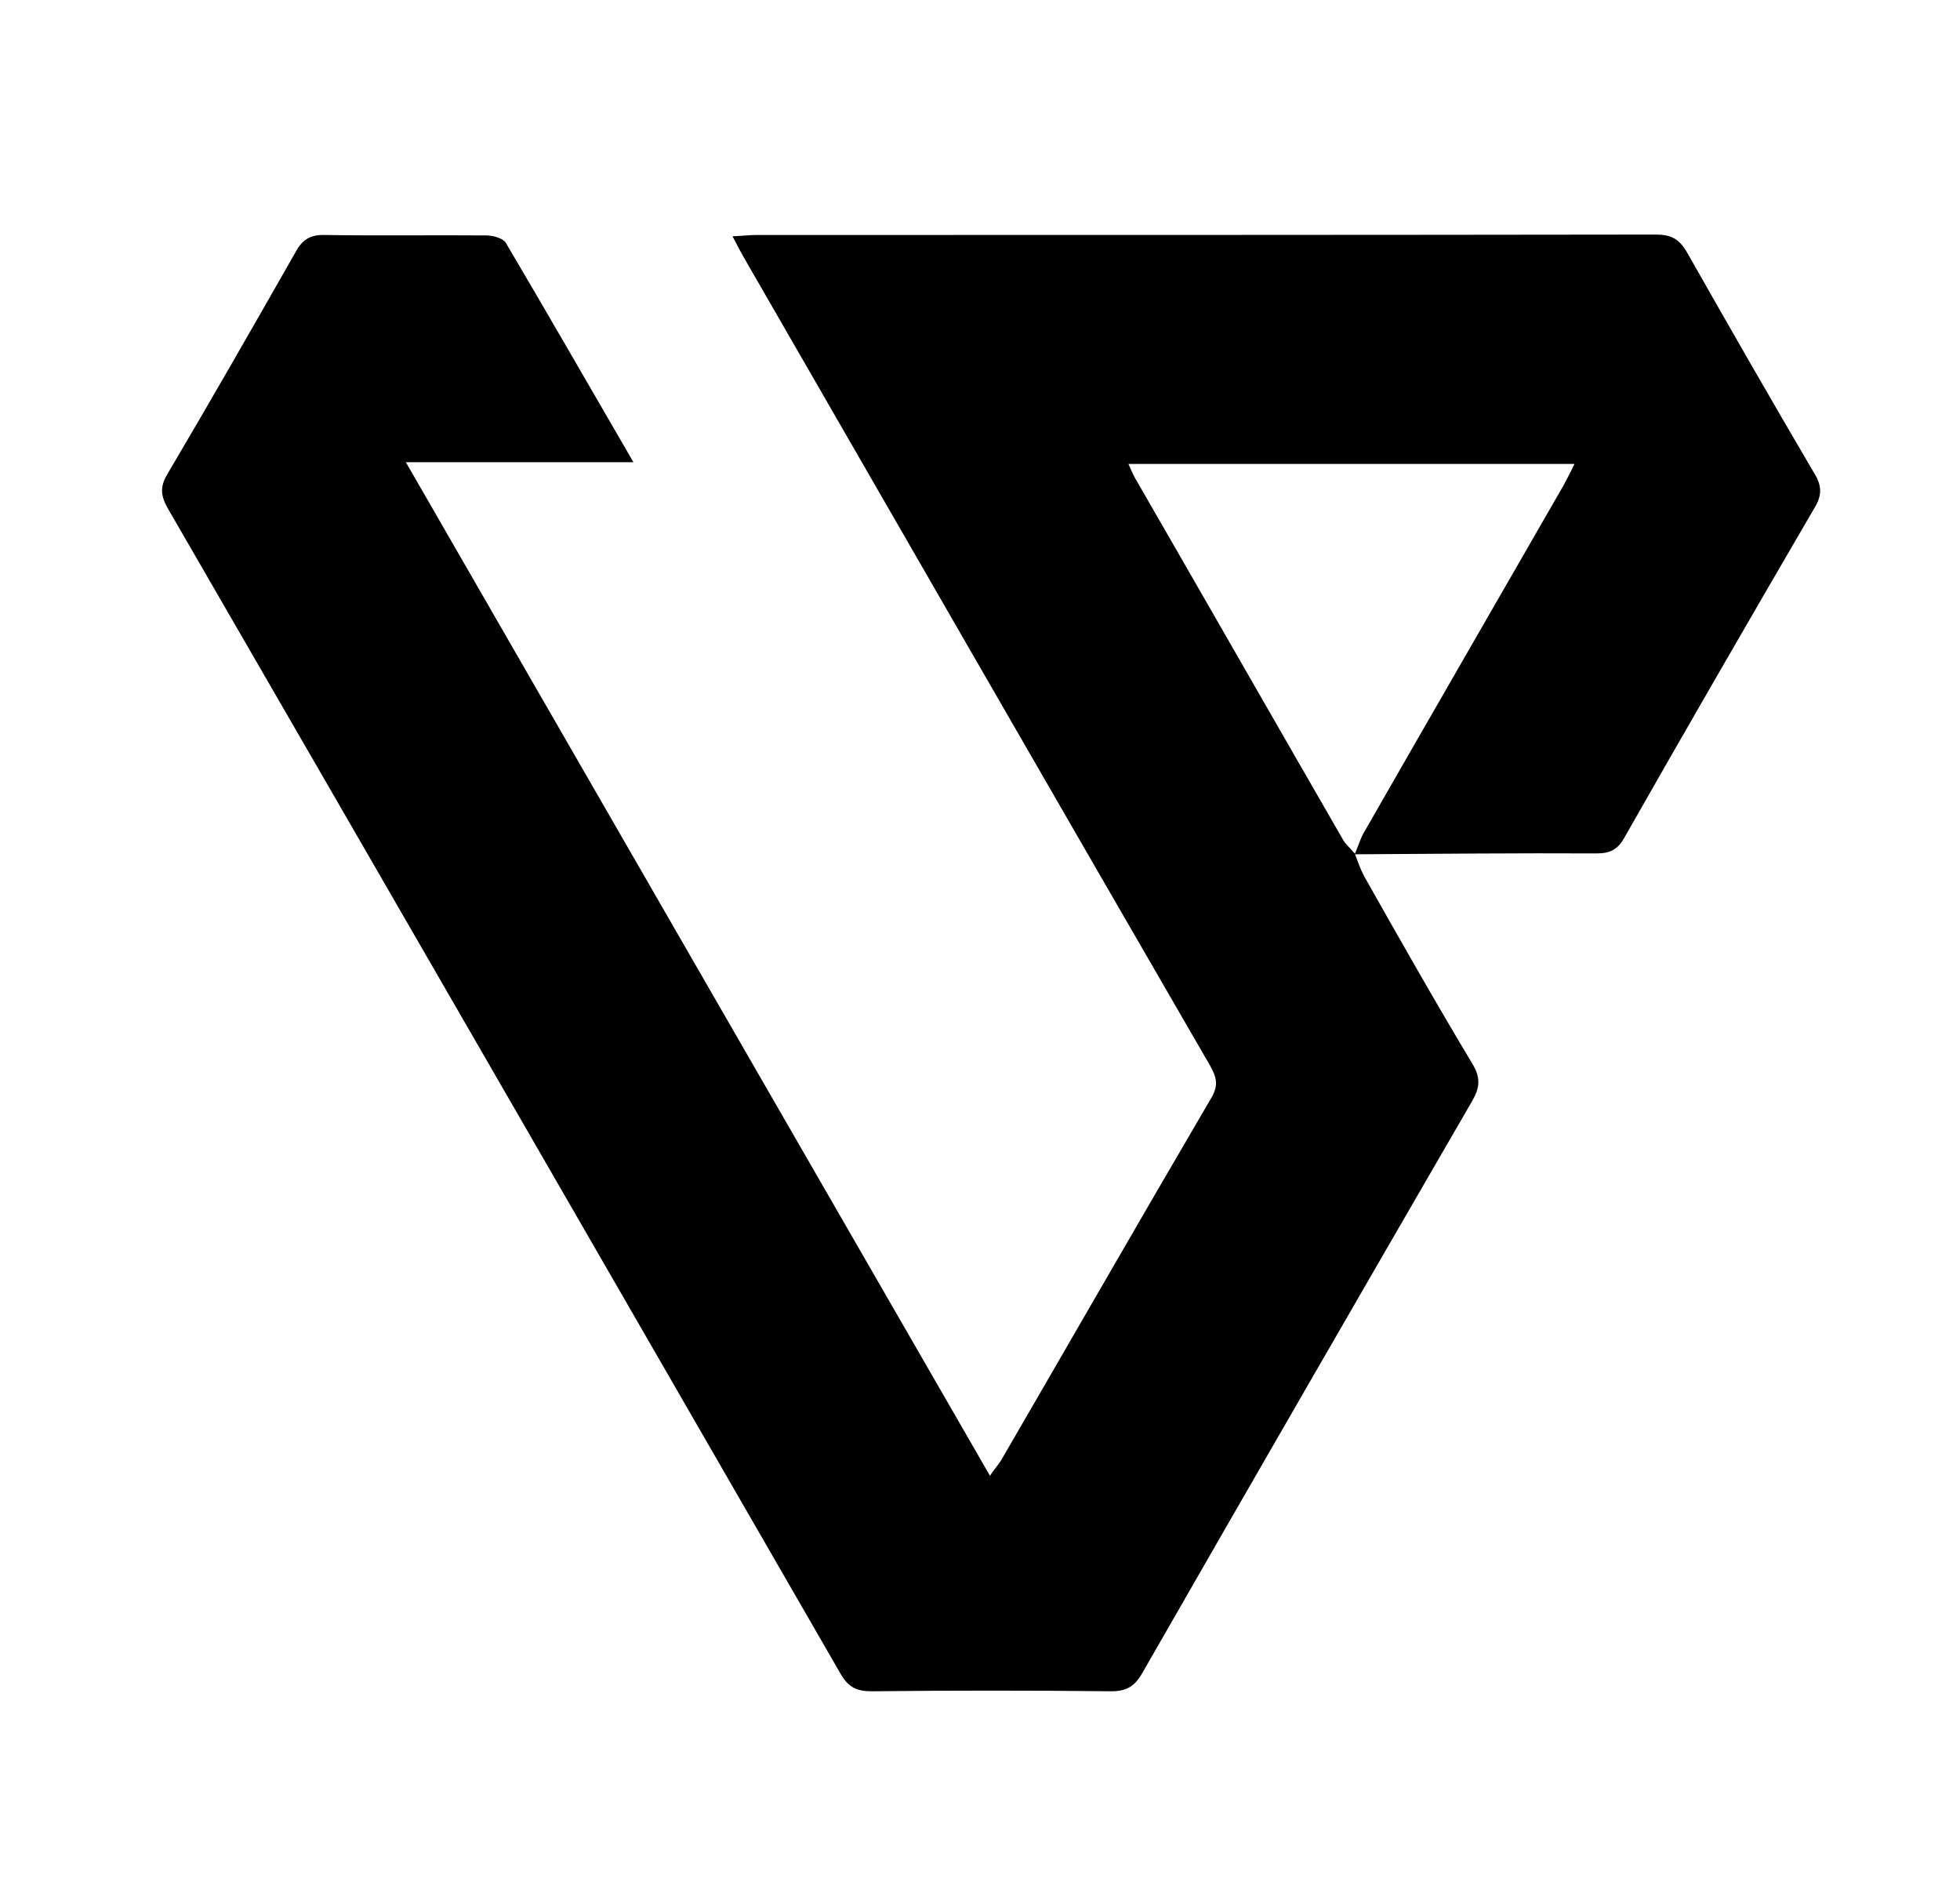 <?xml version="1.0" encoding="utf-8"?>
<!-- Generator: Adobe Illustrator 19.0.0, SVG Export Plug-In . SVG Version: 6.00 Build 0)  -->
<svg version="1.1" id="Layer_1" xmlns="http://www.w3.org/2000/svg" xmlns:xlink="http://www.w3.org/1999/xlink" x="0px" y="0px"
	 viewBox="0 0 453 440" style="enable-background:new 0 0 453 440;" xml:space="preserve">
<path id="XMLID_148_" d="M313.1,197.2c0.7,1.8,1.3,3.6,2.2,5.3c8.2,14.5,16.4,29,25,43.3c2,3.3,1.7,5.6-0.1,8.7
	c-25.5,44-50.9,88-76.2,132.1c-1.7,3-3.6,4.2-7.1,4.2c-18.5-0.2-37-0.2-55.4,0c-3.5,0-5.4-0.9-7.2-4
	C142.5,297,90.7,207.2,38.8,117.5c-1.6-2.8-1.9-4.9-0.2-7.8c10.1-17.1,20-34.4,29.8-51.6c1.6-2.9,3.5-3.9,6.8-3.8
	c12.4,0.2,24.8,0,37.1,0.1c1.6,0,3.9,0.6,4.6,1.7c9.8,16.6,19.4,33.3,29.5,50.7c-17.7,0-34.6,0-52.6,0c45.2,78.5,90,156.1,135,234.2
	c1-1.5,1.9-2.5,2.6-3.6c16.2-27.9,32.2-55.8,48.5-83.6c1.8-3,1.3-4.9-0.3-7.7c-35.8-61.8-71.4-123.7-107.1-185.6
	c-1-1.7-1.9-3.4-3.2-5.9c2.3-0.1,3.9-0.3,5.6-0.3c69.3,0,138.5,0,207.8-0.1c3.5,0,5.4,1,7.2,4.1c9.7,17.1,19.5,34.2,29.5,51.2
	c1.7,2.8,1.7,5,0,7.8c-14.8,25.4-29.5,50.8-44,76.3c-1.5,2.7-3.3,3.6-6.4,3.6c-18.6-0.1-37.3,0.1-55.9,0.2c0.7-1.6,1.2-3.3,2-4.8
	c15.4-26.9,30.9-53.7,46.3-80.5c0.8-1.5,1.6-3,2.5-4.9c-34.6,0-68.6,0-103.1,0c0.6,1.3,1,2.3,1.5,3.2c16.1,27.9,32.1,55.9,48.2,83.8
	C311.1,195.2,312.2,196.1,313.1,197.2z"/>
</svg>
